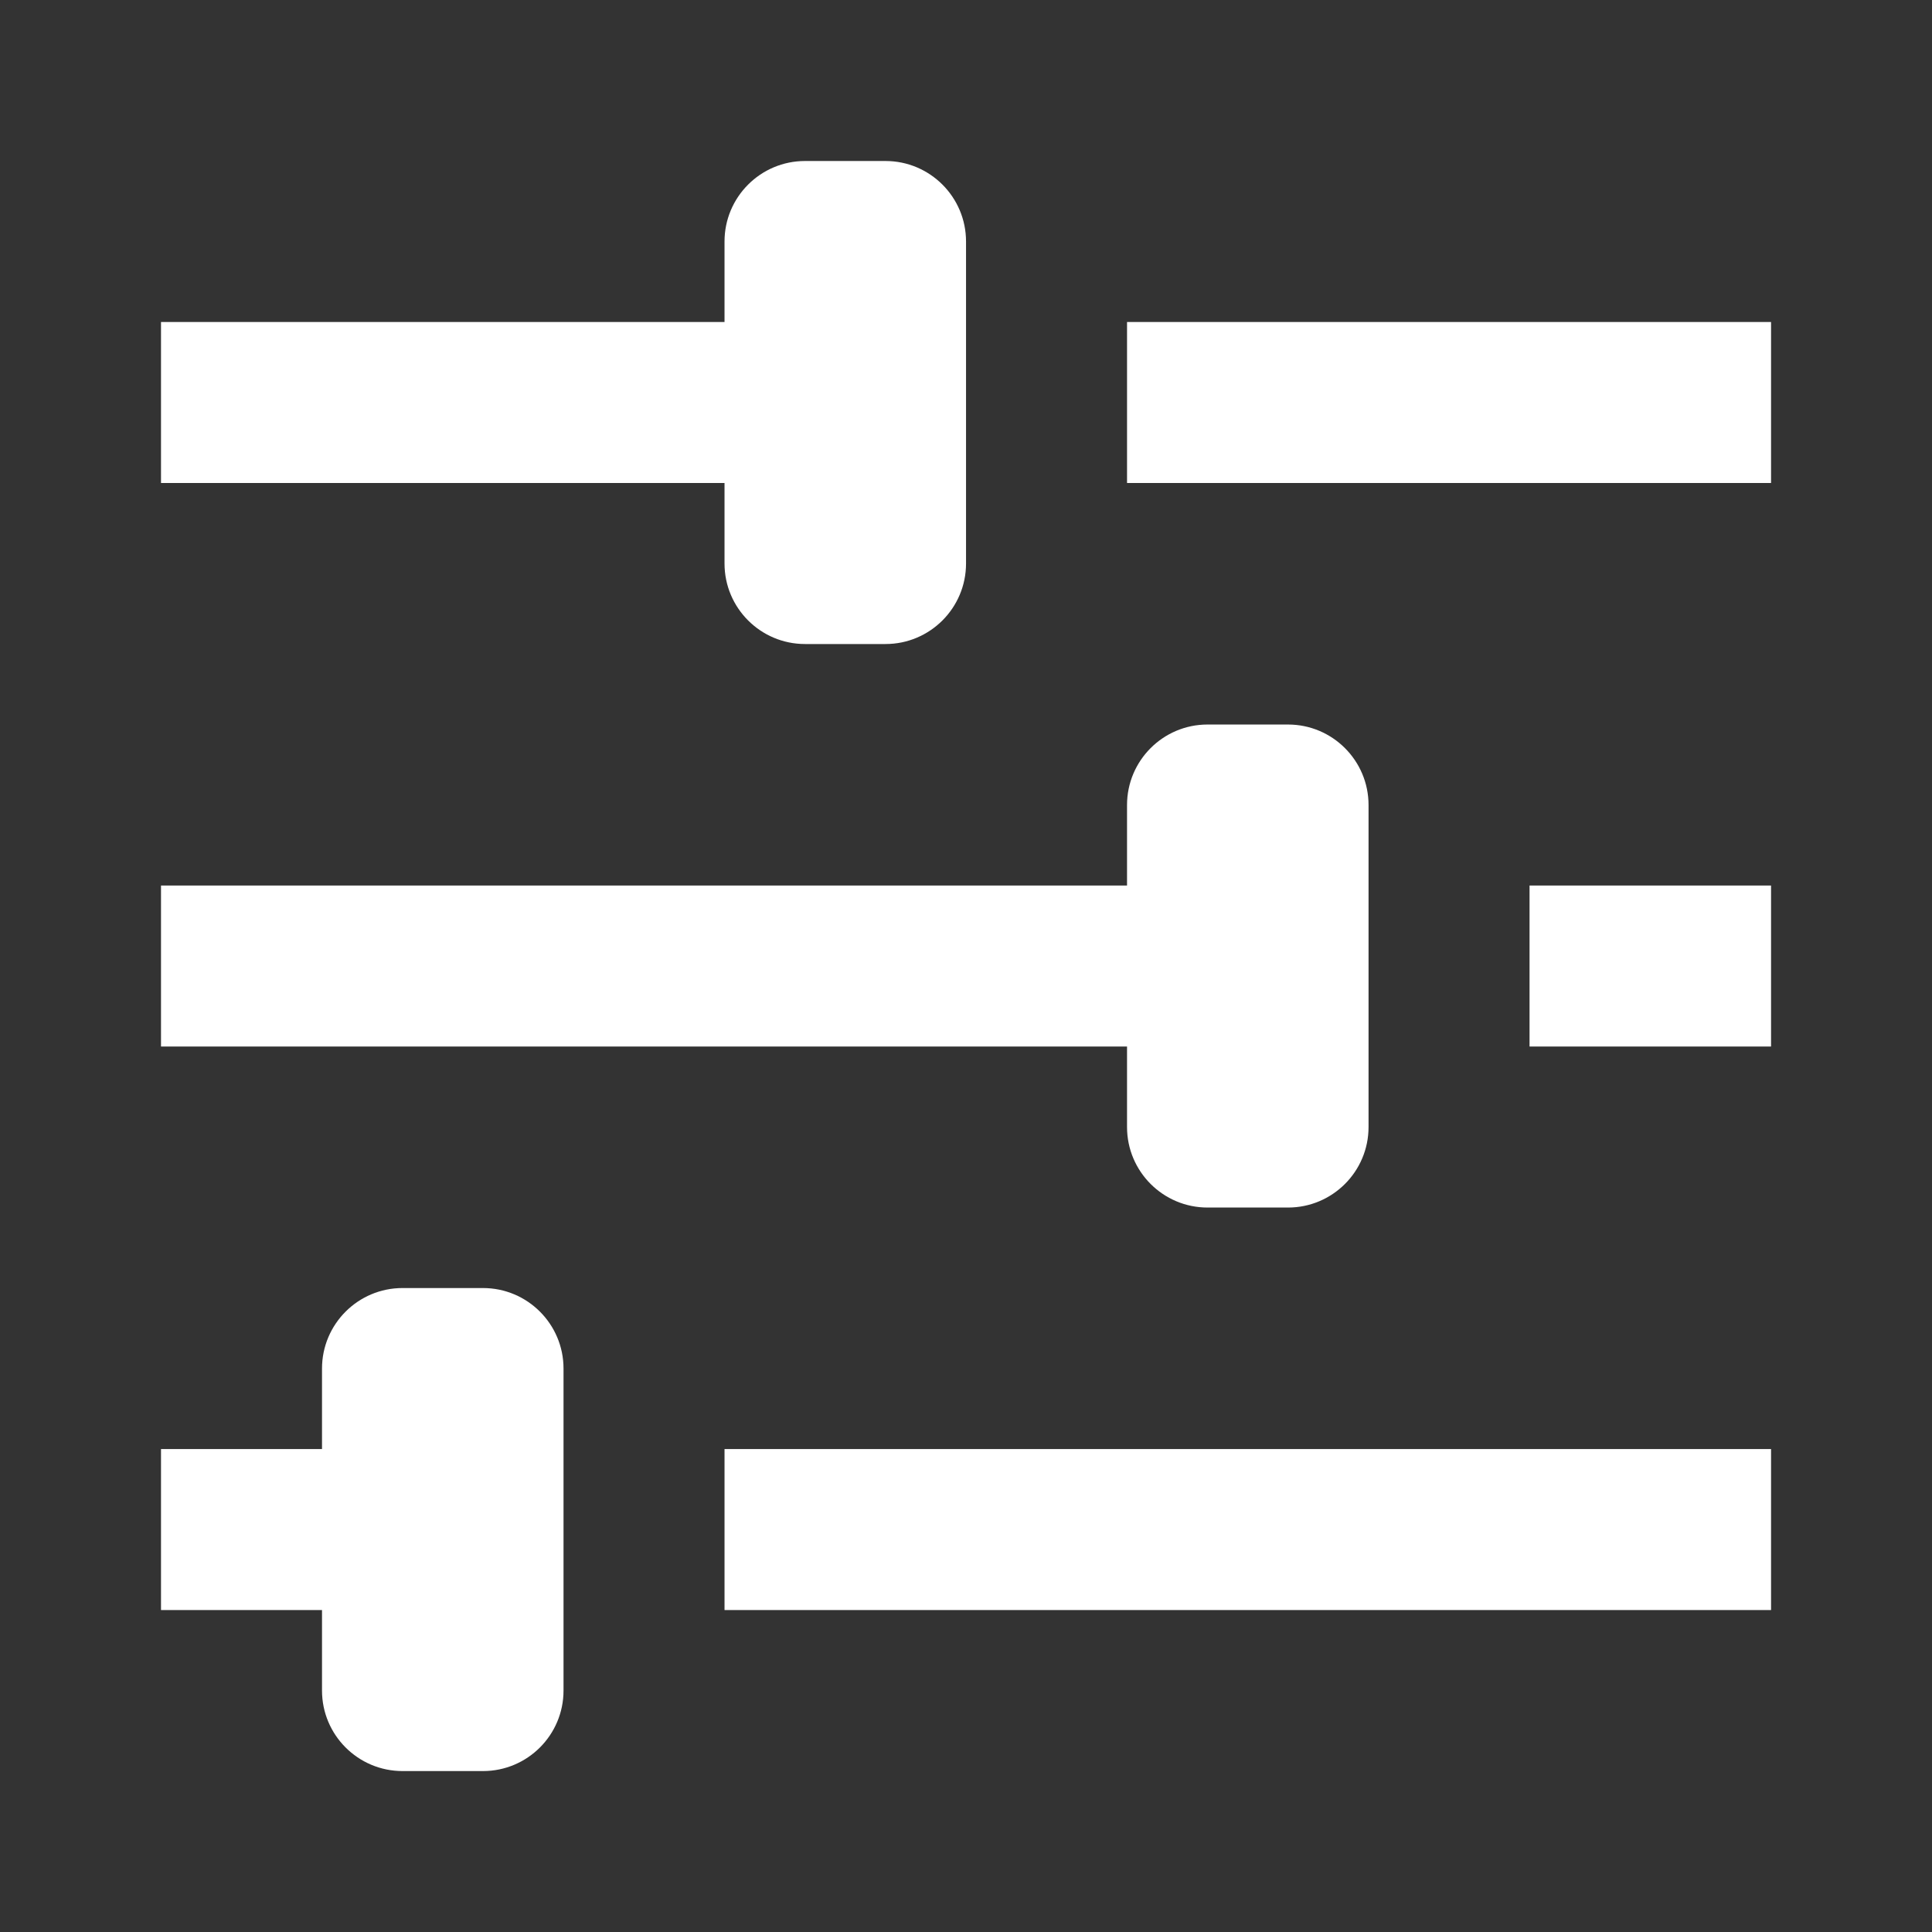 <svg xmlns="http://www.w3.org/2000/svg" x="0px" y="0px" width="100" height="100" viewBox="0,0,256,256">
<rect x="0" y="0" width="256" height="256" fill="#333333" stroke="none"/>
<g fill="#ffffff" fill-rule="nonzero" stroke="none" stroke-width="1" stroke-linecap="butt" stroke-linejoin="miter" stroke-miterlimit="10" stroke-dasharray="" stroke-dashoffset="0" font-family="none" font-weight="none" font-size="none" text-anchor="none" style="mix-blend-mode: normal"><g transform="scale(10.667,10.667)"><path d="M10,2c-0.552,0 -1,0.448 -1,1v1h-7v2h7v1c0,0.552 0.448,1 1,1h1c0.552,0 1,-0.448 1,-1v-4c0,-0.552 -0.448,-1 -1,-1zM14,4v2h8v-2zM15,9c-0.552,0 -1,0.448 -1,1v1h-12v2h12v1c0,0.552 0.448,1 1,1h1c0.552,0 1,-0.448 1,-1v-4c0,-0.552 -0.448,-1 -1,-1zM19,11v2h3v-2zM5,16c-0.552,0 -1,0.448 -1,1v1h-2v2h2v1c0,0.552 0.448,1 1,1h1c0.552,0 1,-0.448 1,-1v-4c0,-0.552 -0.448,-1 -1,-1zM9,18v2h13v-2z"></path></g></g>
</svg>